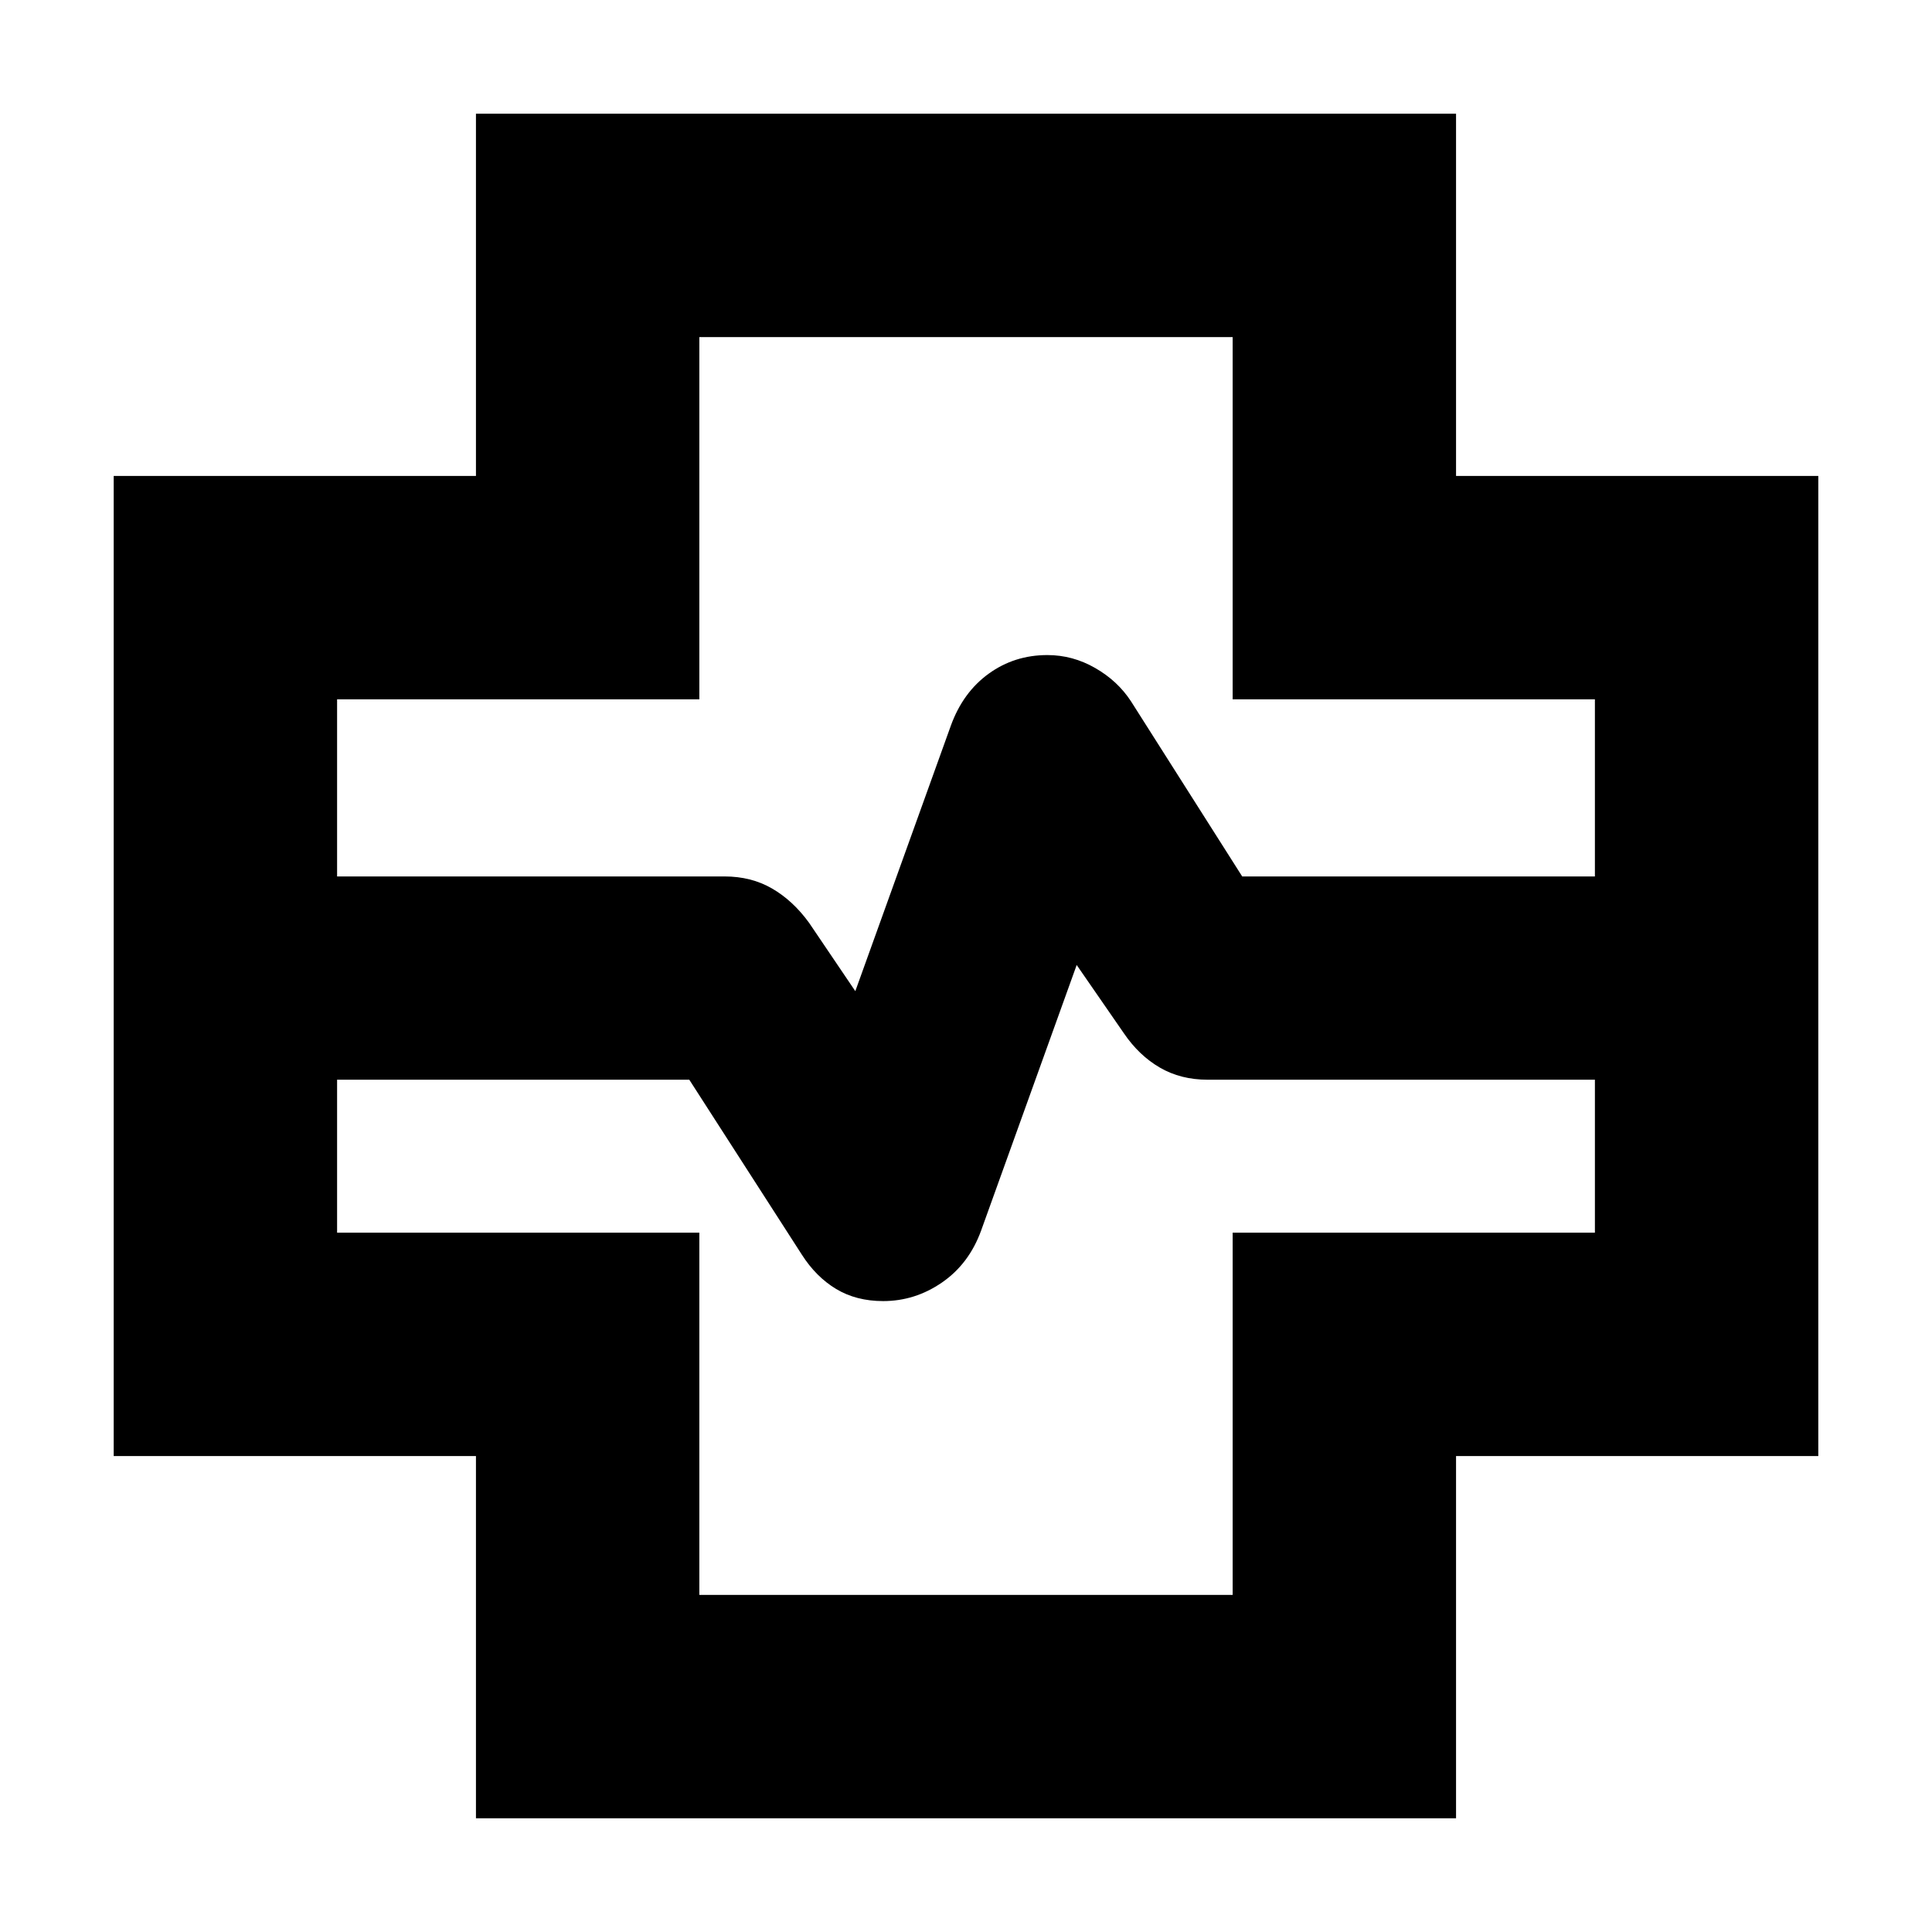 <svg xmlns="http://www.w3.org/2000/svg" height="24" viewBox="0 -960 960 960" width="24"><path d="M236.5-56.5v-180h-180v-487h180v-180h487v180h180v487h-180v180h-487Zm-69-468H360q13.29 0 23.64 6 10.36 6 18.36 17l23 34 47.5-132q6-16.5 18.78-25.75 12.79-9.25 29.14-9.25 12.58 0 23.76 6.42 11.19 6.41 17.82 16.58l55.24 87H792.5v-88h-180v-180h-265v180h-180v88Zm180 357h265v-180h180v-76H600q-13.29 0-23.64-6-10.36-6-17.86-17l-23.5-34-47.5 132q-6 16.5-19.41 25.75t-29.26 9.25q-13.33 0-23.33-6-10-6-17.07-17.07L342.5-423.5h-175v76h180v180ZM480-480Z"/></svg>